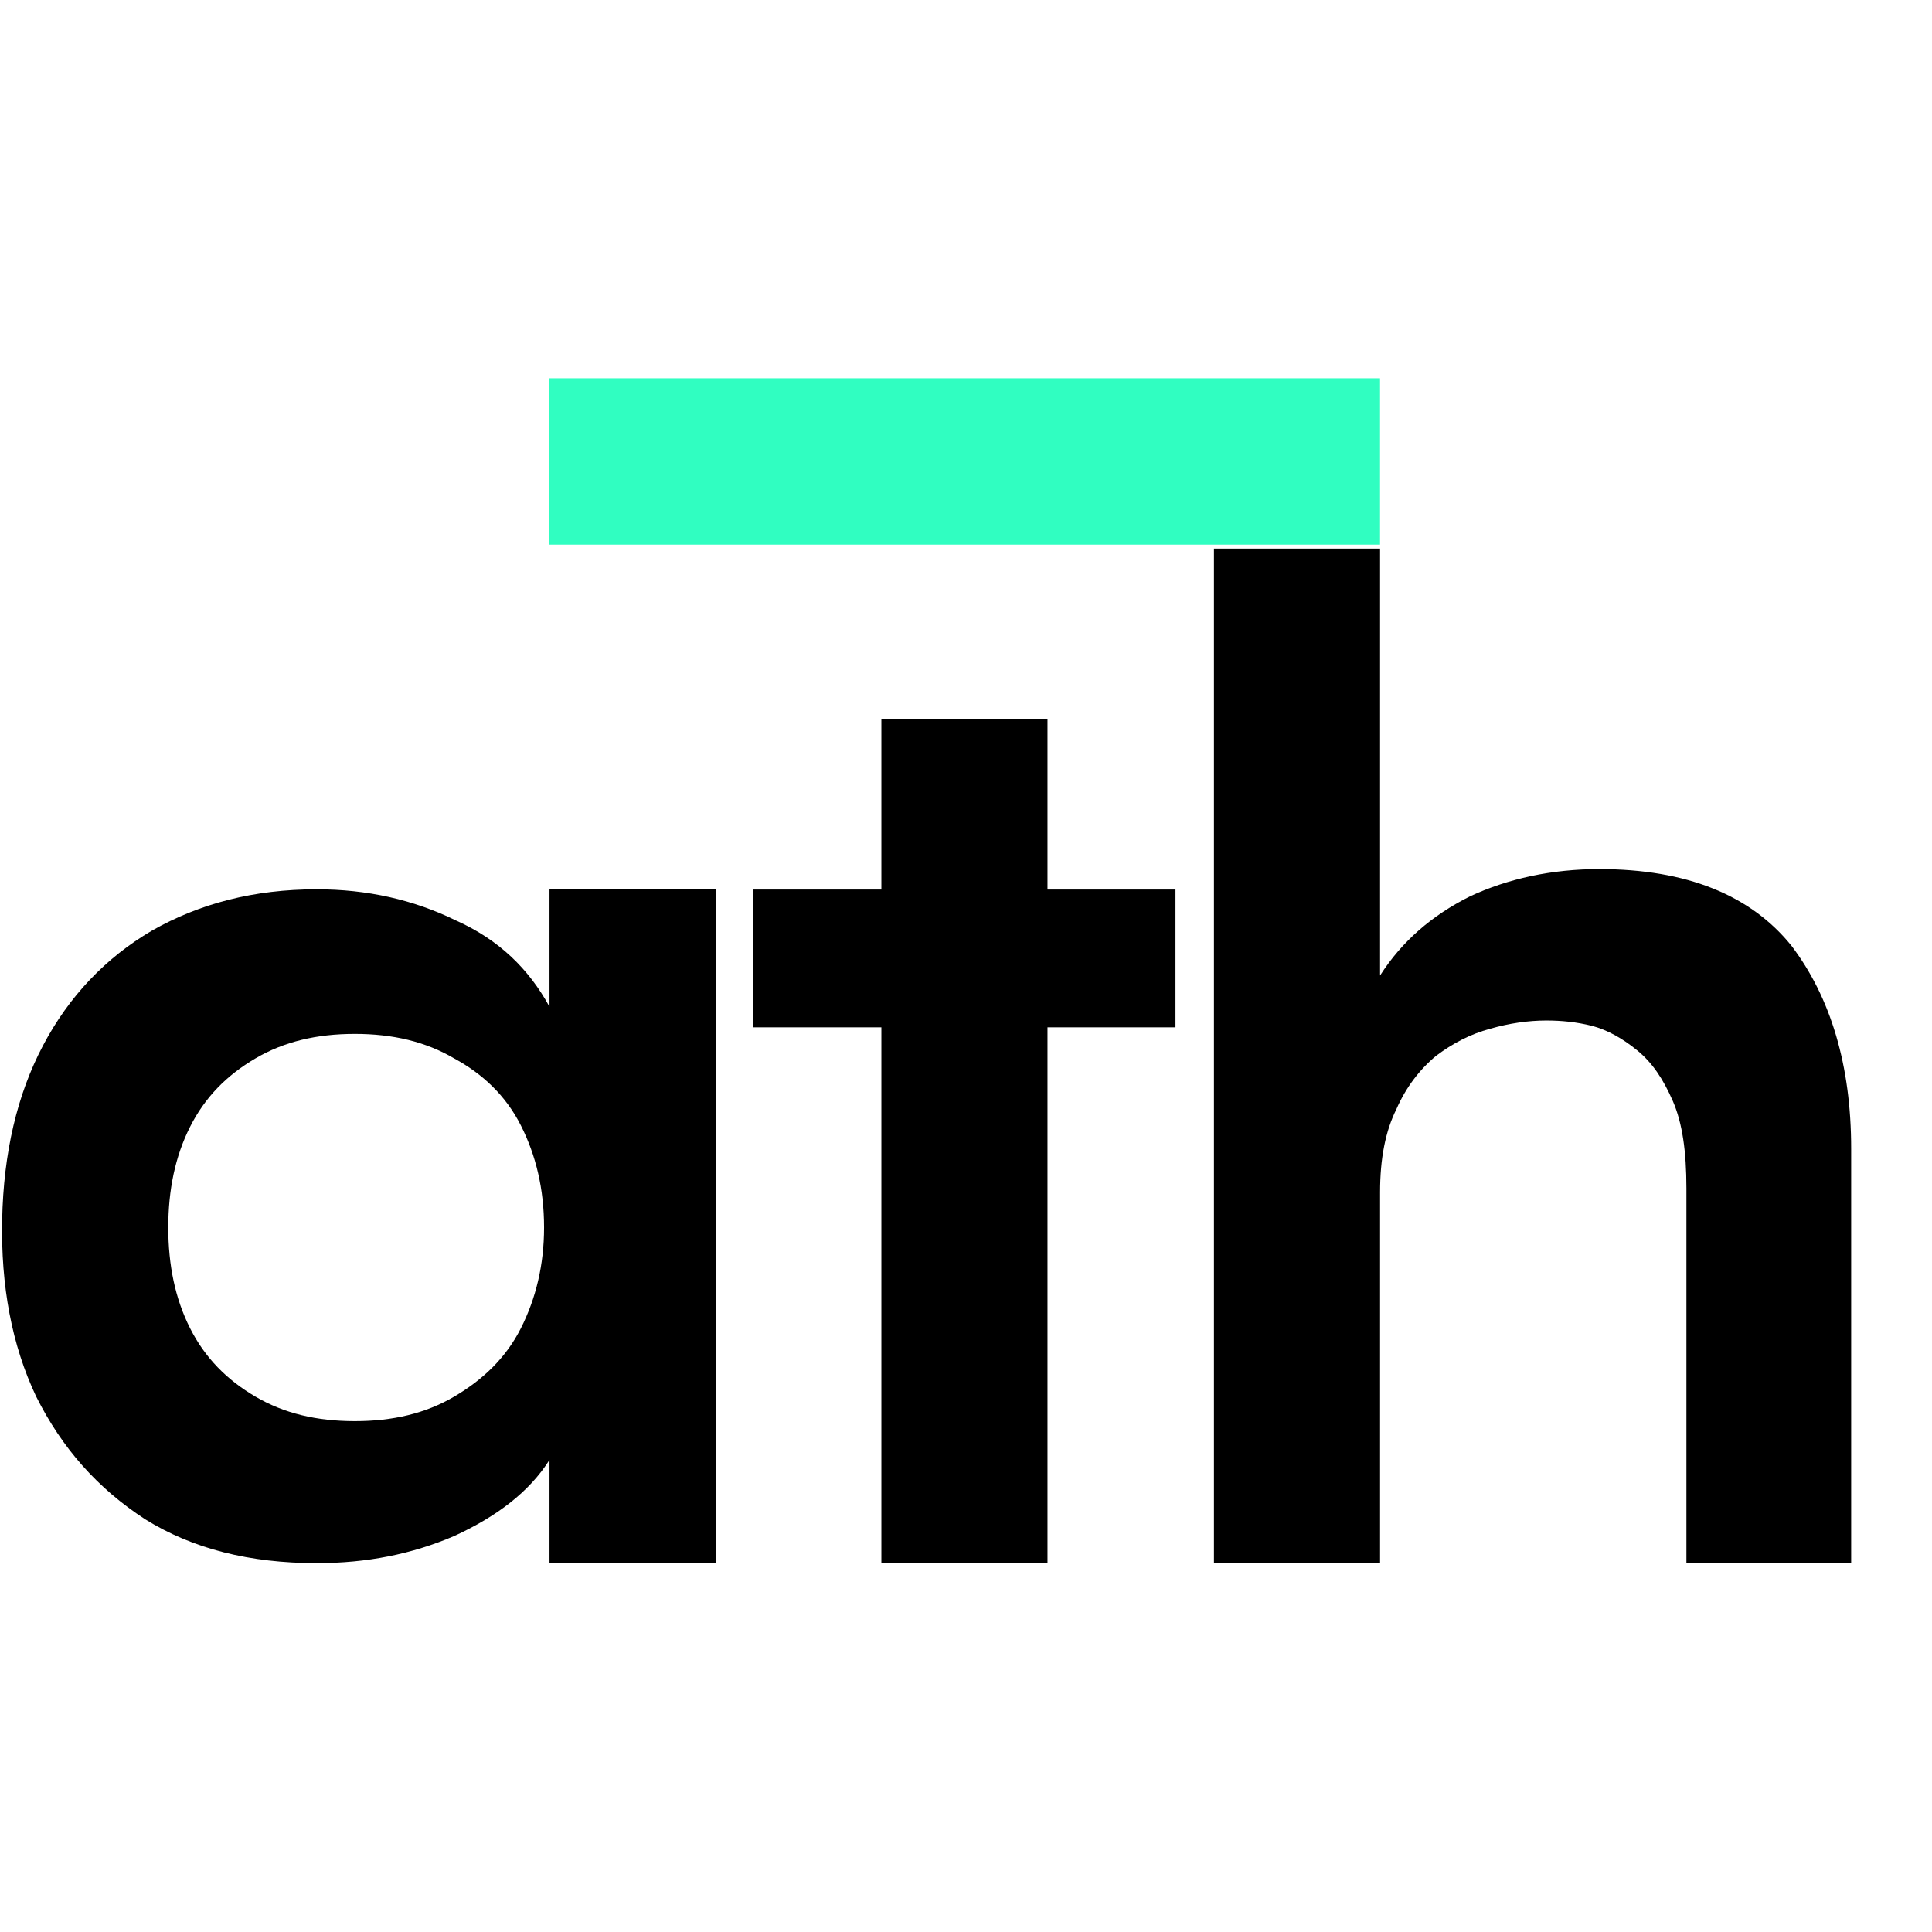 <?xml version="1.0" encoding="UTF-8" standalone="no"?>
<!DOCTYPE svg PUBLIC "-//W3C//DTD SVG 1.1//EN" "http://www.w3.org/Graphics/SVG/1.1/DTD/svg11.dtd">
<svg width="100%" height="100%" viewBox="0 0 2778 2778" version="1.1" xmlns="http://www.w3.org/2000/svg" xmlns:xlink="http://www.w3.org/1999/xlink" xml:space="preserve" xmlns:serif="http://www.serif.com/" style="fill-rule:evenodd;clip-rule:evenodd;stroke-linejoin:round;stroke-miterlimit:2;">
    <g transform="matrix(2.778,0,0,2.778,-9752.05,-47111.1)">
        <g id="ath_final_wordmark_light" transform="matrix(0.26,0,0,0.463,3510.74,16960)">
            <rect x="0" y="0" width="3840" height="2160" style="fill:none;"/>
            <g id="ath-wordmark" serif:id="ath wordmark" transform="matrix(7.866,0,0,4.425,-892.748,-66976.8)">
                <g id="bottomguide">
                </g>
                <g transform="matrix(344.59,0,0,326.106,100.809,15526)">
                    <path d="M0.562,0.013L0.44,0.013L0.44,-0.067C0.425,-0.042 0.401,-0.023 0.37,-0.008C0.339,0.006 0.306,0.013 0.269,0.013C0.22,0.013 0.178,0.002 0.143,-0.021C0.108,-0.045 0.082,-0.076 0.063,-0.116C0.045,-0.156 0.037,-0.202 0.038,-0.253C0.039,-0.305 0.049,-0.35 0.068,-0.388C0.087,-0.426 0.114,-0.456 0.148,-0.477C0.183,-0.498 0.223,-0.509 0.269,-0.509C0.306,-0.509 0.34,-0.501 0.371,-0.485C0.403,-0.47 0.425,-0.447 0.44,-0.418L0.44,-0.509L0.562,-0.509L0.562,0.013ZM0.297,-0.097C0.325,-0.097 0.349,-0.103 0.37,-0.116C0.391,-0.129 0.408,-0.146 0.419,-0.169C0.43,-0.192 0.436,-0.218 0.436,-0.247C0.436,-0.277 0.43,-0.303 0.419,-0.326C0.408,-0.349 0.391,-0.366 0.37,-0.378C0.349,-0.391 0.325,-0.397 0.297,-0.397C0.269,-0.397 0.245,-0.391 0.224,-0.378C0.203,-0.365 0.187,-0.348 0.176,-0.325C0.165,-0.302 0.16,-0.276 0.16,-0.247C0.16,-0.218 0.165,-0.192 0.176,-0.169C0.187,-0.146 0.203,-0.129 0.224,-0.116C0.245,-0.103 0.269,-0.097 0.297,-0.097Z" style="fill-rule:nonzero;"/>
                </g>
                <g transform="matrix(344.59,0,0,344.59,299.896,15530.3)">
                    <path d="M0.012,-0.494L0.322,-0.494L0.322,-0.393L0.012,-0.393L0.012,-0.494ZM0.228,0L0.106,0L0.106,-0.619L0.228,-0.619L0.228,0Z" style="fill-rule:nonzero;"/>
                </g>
                <g transform="matrix(344.59,0,0,344.59,396.123,15530.3)">
                    <path d="M0.193,-0L0.071,-0L0.071,-0.744L0.193,-0.744L0.193,-0.431C0.209,-0.456 0.231,-0.475 0.259,-0.489C0.287,-0.502 0.319,-0.509 0.354,-0.509C0.418,-0.509 0.465,-0.49 0.495,-0.453C0.524,-0.415 0.539,-0.365 0.539,-0.304L0.539,-0L0.418,-0L0.418,-0.275C0.418,-0.302 0.415,-0.323 0.408,-0.339C0.401,-0.355 0.393,-0.367 0.382,-0.376C0.371,-0.385 0.36,-0.391 0.349,-0.394C0.337,-0.397 0.326,-0.398 0.315,-0.398C0.302,-0.398 0.288,-0.396 0.274,-0.392C0.259,-0.388 0.246,-0.381 0.234,-0.372C0.222,-0.362 0.212,-0.349 0.205,-0.333C0.197,-0.317 0.193,-0.297 0.193,-0.272L0.193,-0Z" style="fill-rule:nonzero;"/>
                </g>
                <g transform="matrix(-0.036,-4.45131e-18,4.03287e-17,-0.329,687.186,15863.8)">
                    <rect x="2353.03" y="1012.95" width="544.81" height="127.661" style="fill:white;fill-opacity:0;"/>
                </g>
            </g>
            <g id="Logomark">
            </g>
            <g transform="matrix(-3.035,-2.09066e-16,3.17232e-16,-1.457,9887.66,2081.78)">
                <g id="Logomark1" serif:id="Logomark">
                    <rect x="2353.03" y="1012.95" width="544.81" height="127.661" style="fill:rgb(48,254,193);"/>
                </g>
            </g>
        </g>
    </g>
</svg>
